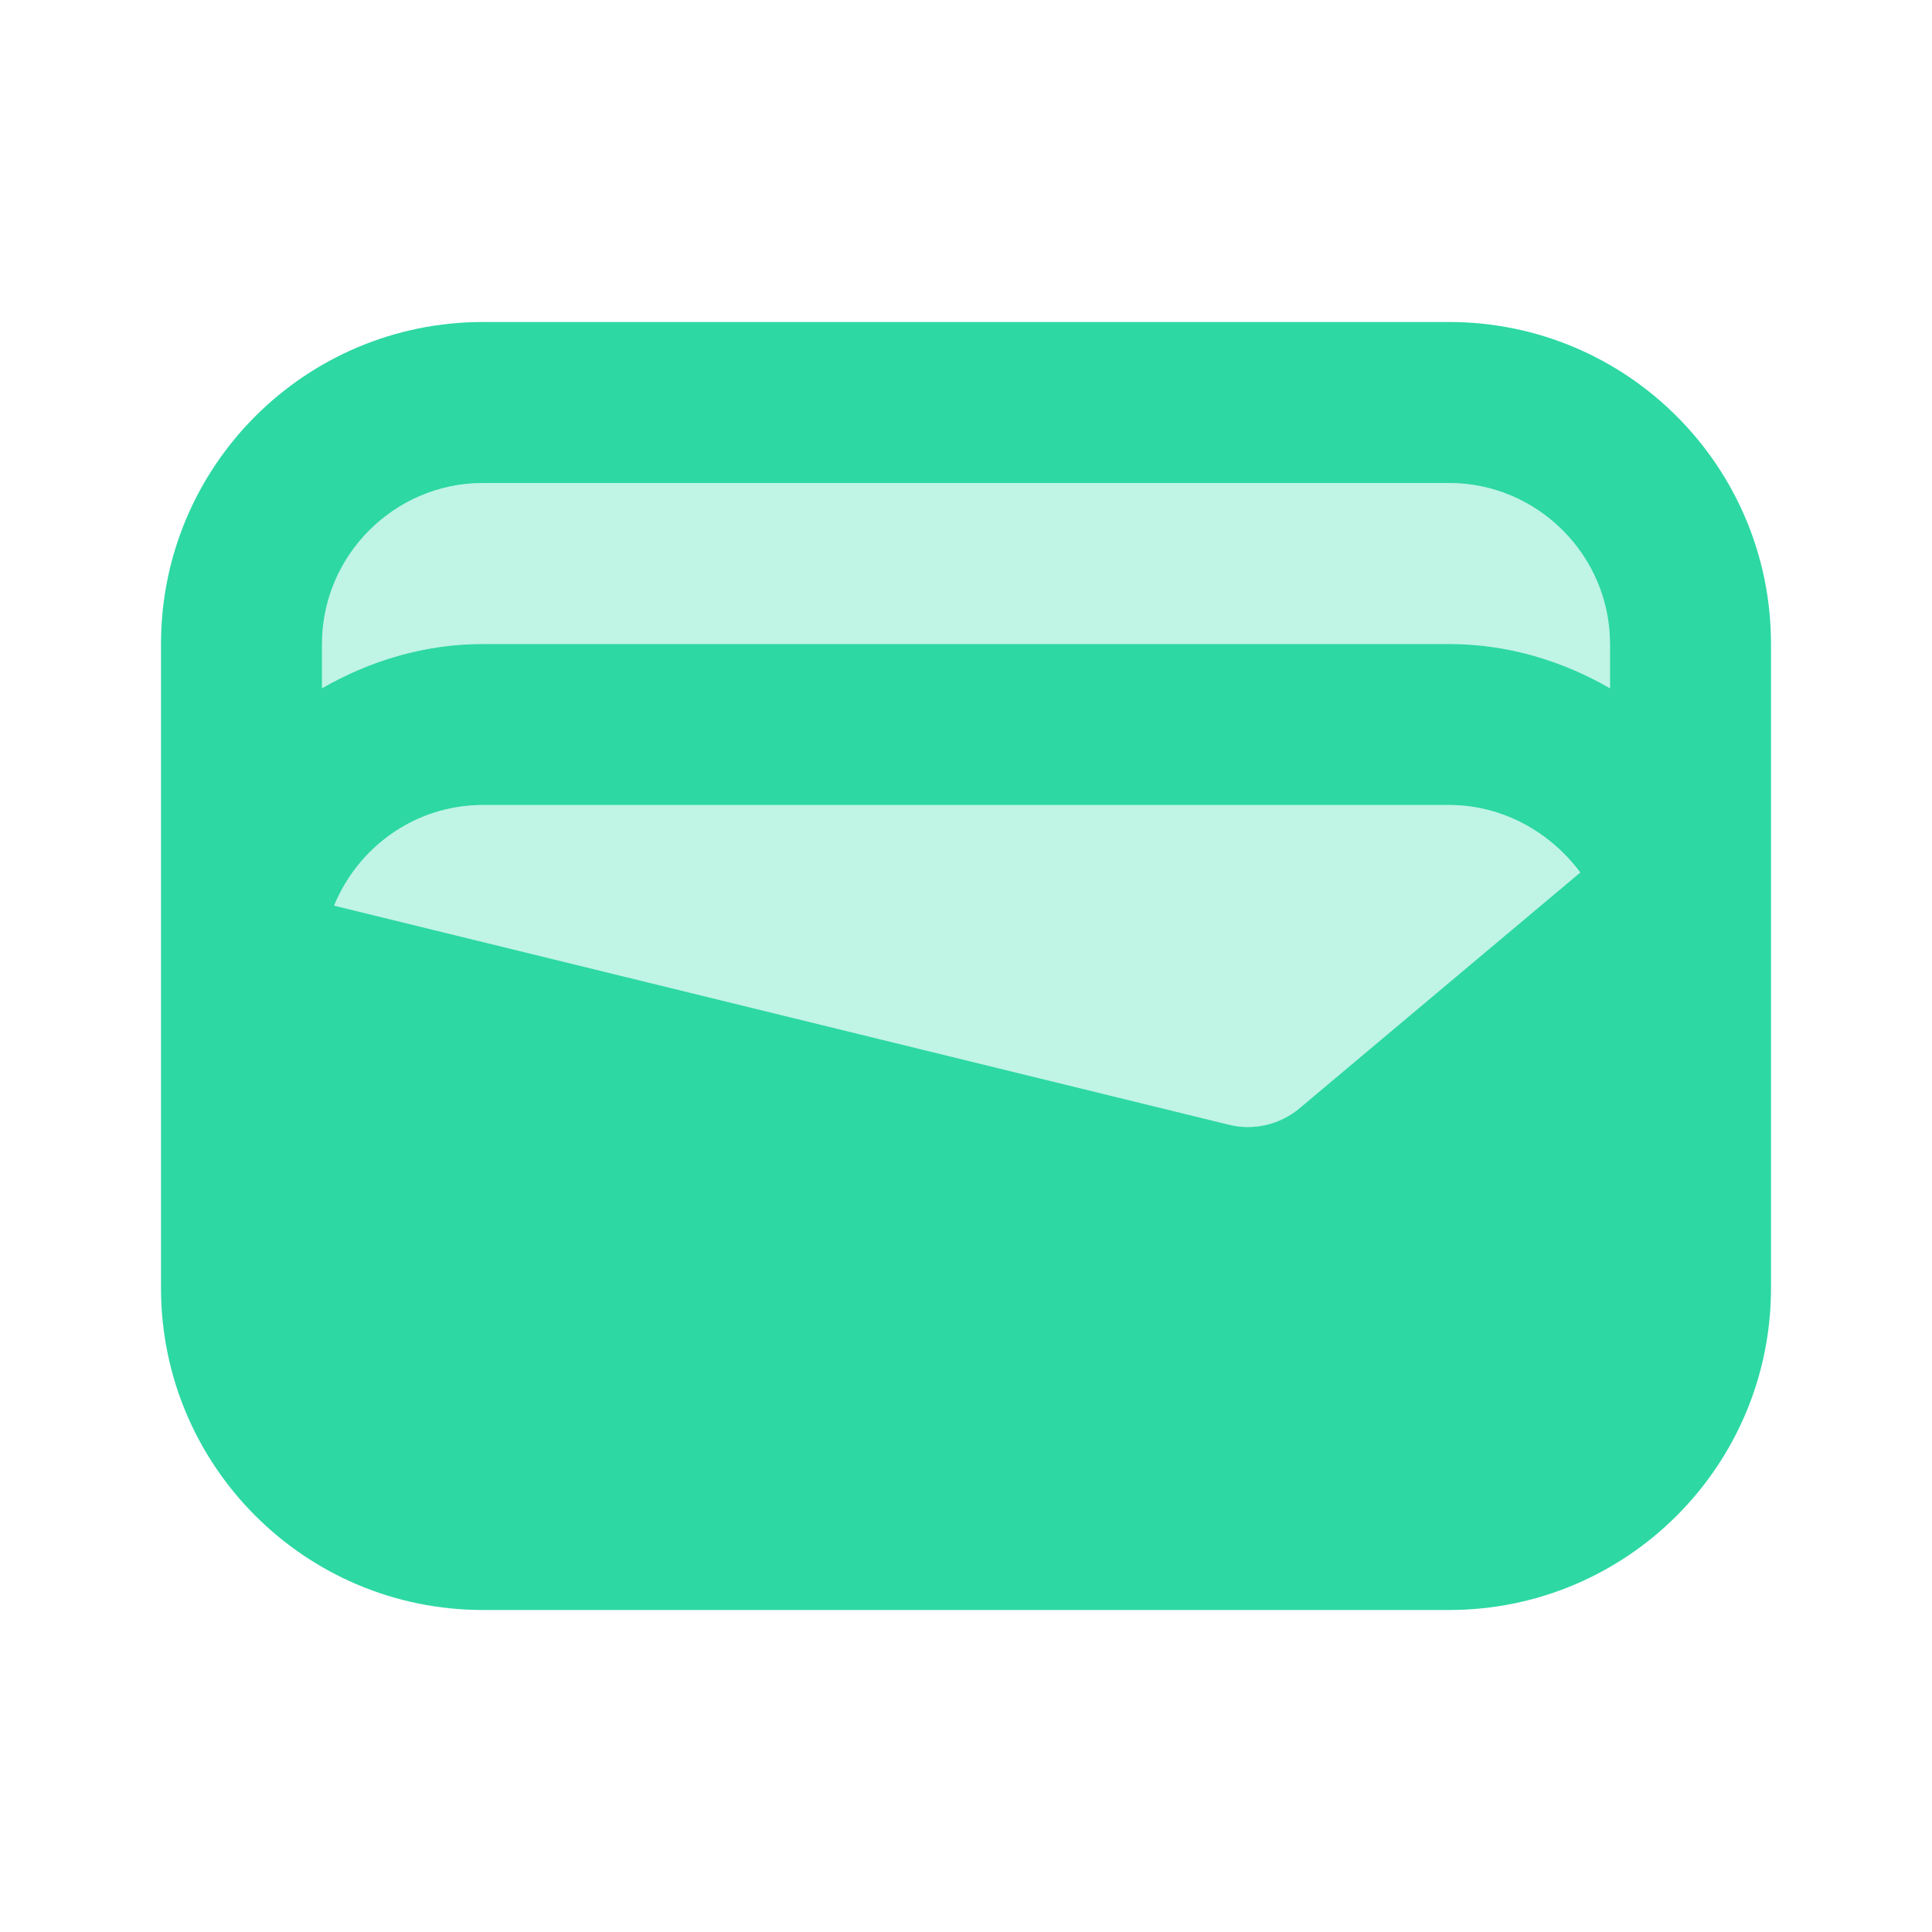 <svg width="24" height="24" viewBox="0 0 24 24" fill="none" xmlns="http://www.w3.org/2000/svg">
<g clip-path="url(#clip0_1526_1616)">
<path opacity="0.3" d="M18 10H6C5.16 10 4.45 10.52 4.15 11.25L15.26 13.97C15.57 14.05 15.9 13.97 16.14 13.77L19.63 10.85C19.26 10.34 18.67 10 18 10Z" fill="#2DD8A3"/>
<path opacity="0.3" d="M18 6H6C4.9 6 4 6.9 4 8V8.55C4.59 8.21 5.27 8 6 8H18C18.73 8 19.41 8.21 20 8.55V8C20 6.9 19.1 6 18 6Z" fill="#2DD8A3"/>
<path d="M18 4H6C3.79 4 2 5.79 2 8V16C2 18.21 3.79 20 6 20H18C20.21 20 22 18.21 22 16V8C22 5.79 20.21 4 18 4ZM16.14 13.77C15.9 13.97 15.57 14.05 15.26 13.97L4.15 11.25C4.45 10.52 5.16 10 6 10H18C18.67 10 19.26 10.34 19.63 10.84L16.14 13.77ZM20 8.55C19.41 8.21 18.73 8 18 8H6C5.27 8 4.59 8.21 4 8.55V8C4 6.9 4.9 6 6 6H18C19.1 6 20 6.9 20 8V8.55Z" fill="#2DD8A3"/>
</g>
<defs>
<clipPath id="clip0_1526_1616">
<rect width="24" height="24" fill="white"/>
</clipPath>
</defs>
</svg>
